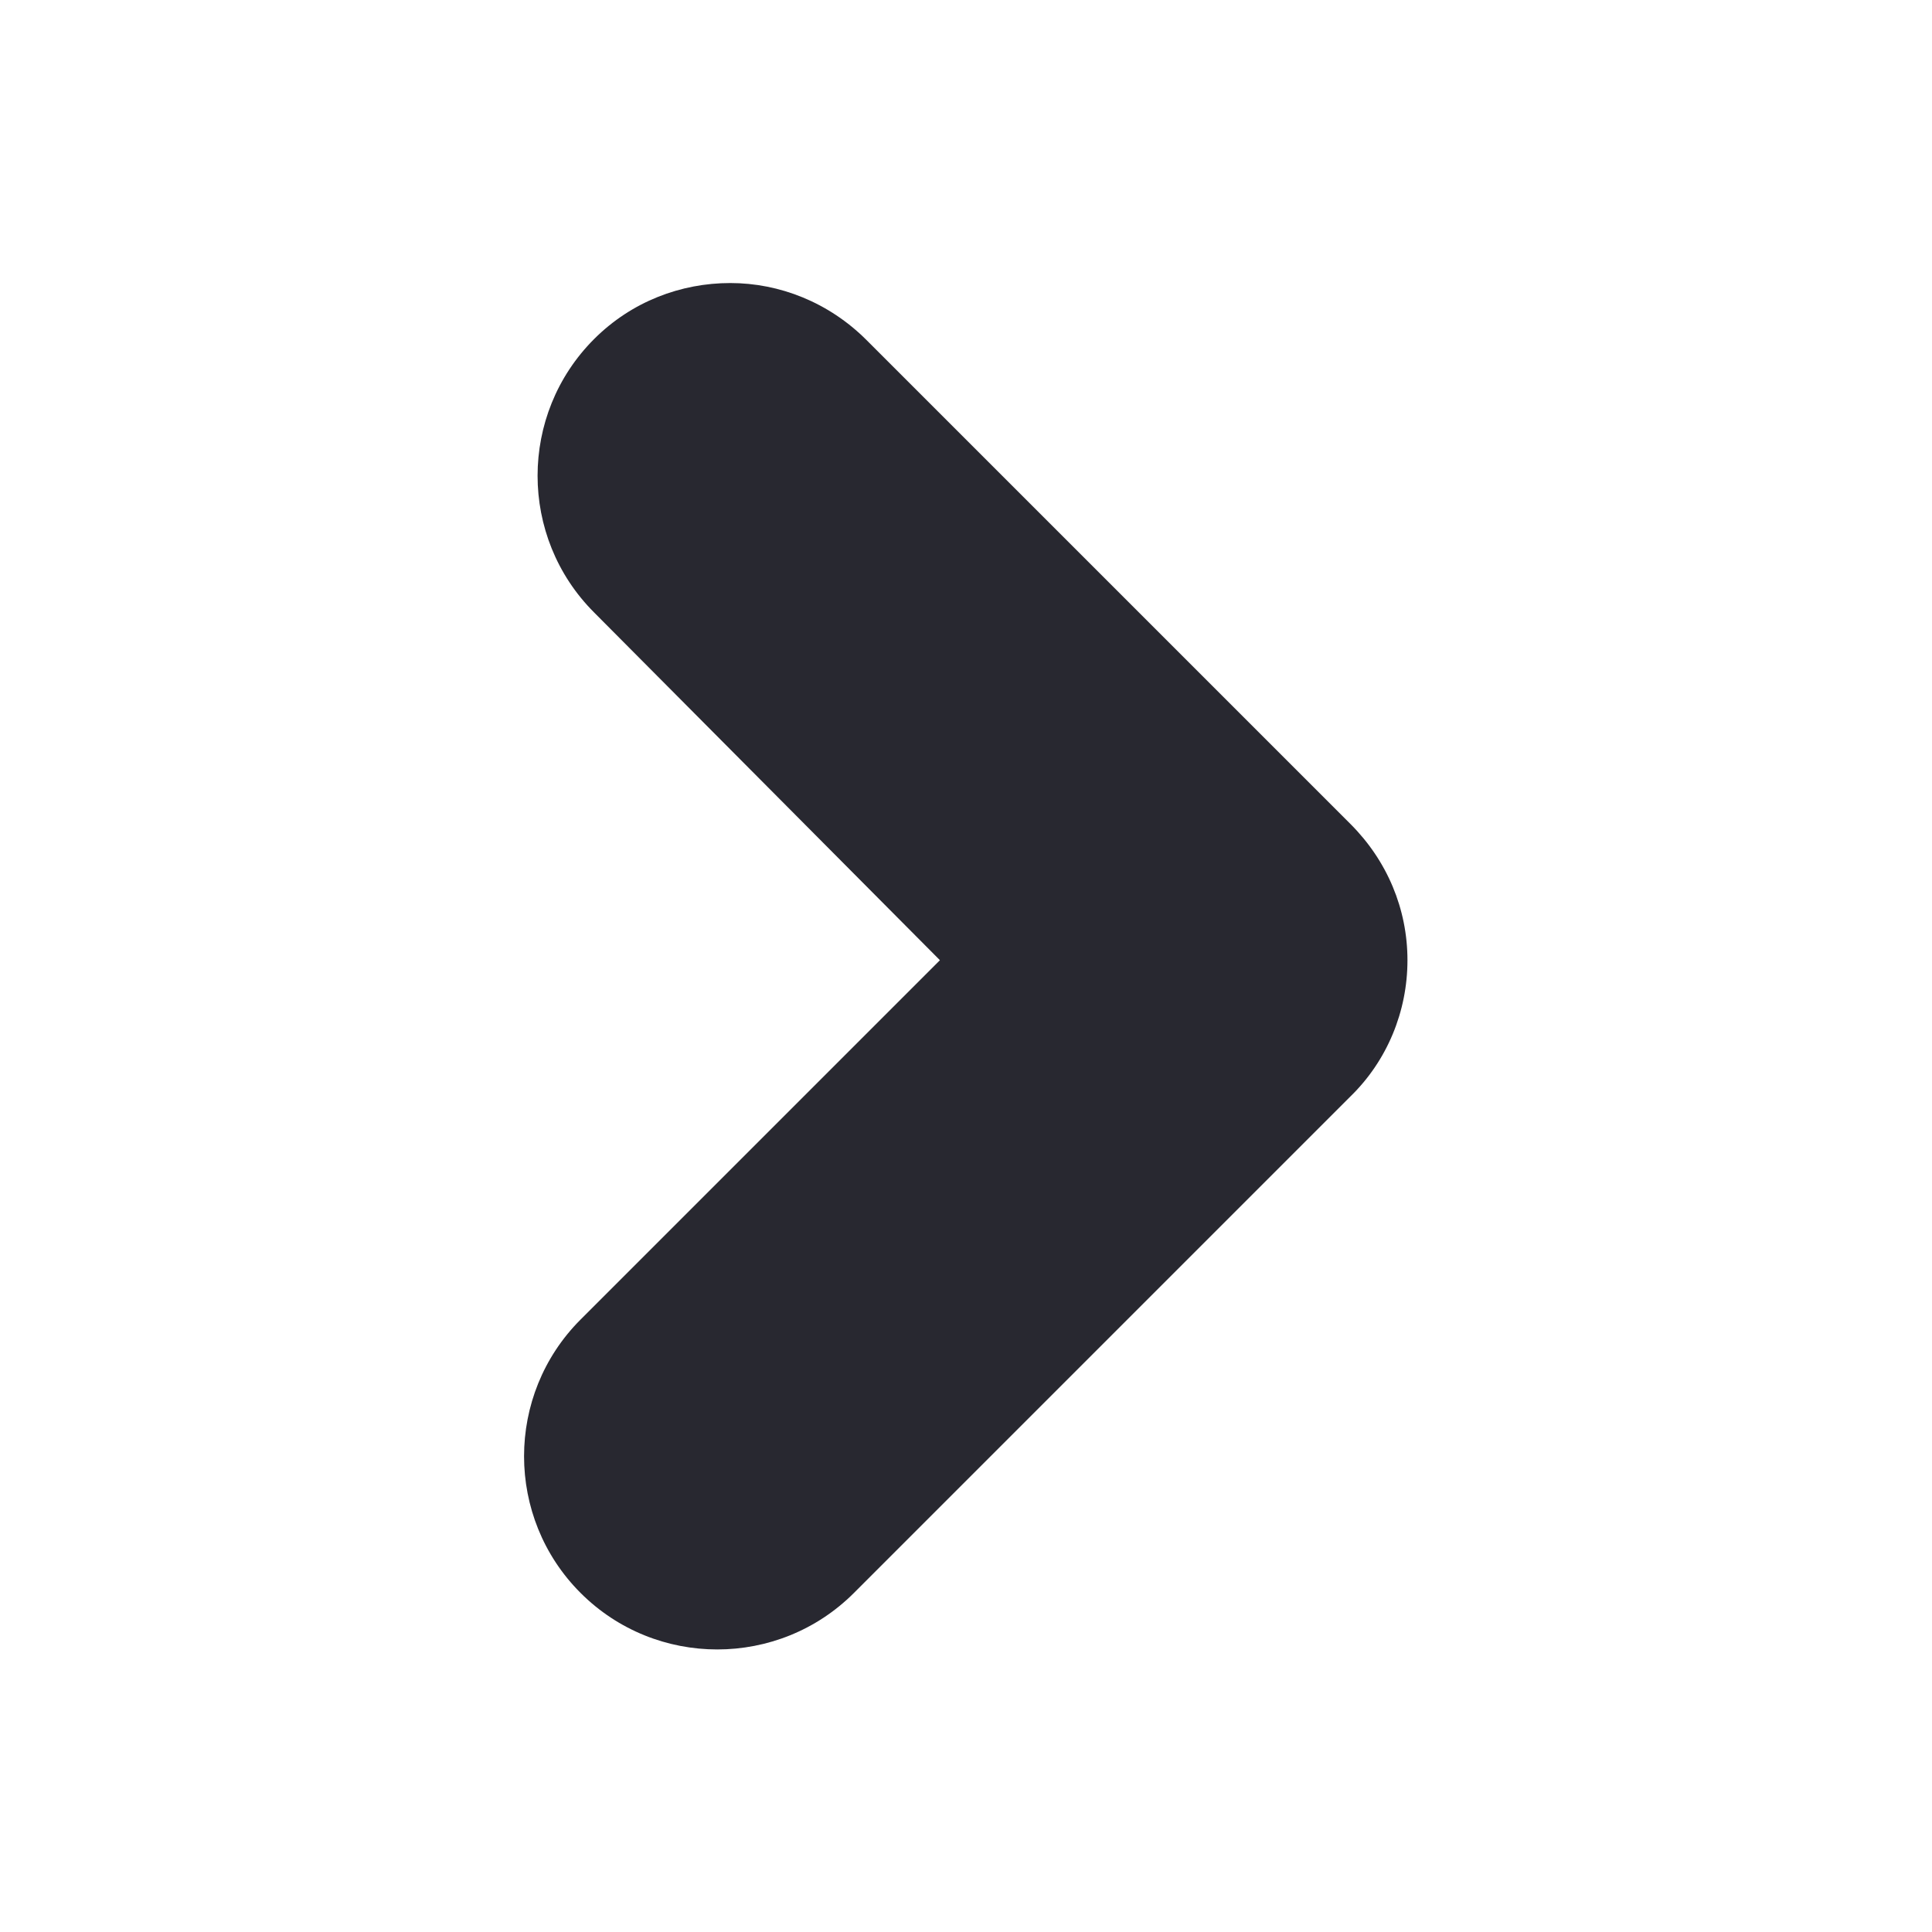 <svg xmlns="http://www.w3.org/2000/svg" width="200" height="200" viewBox="0 0 200 200"><style type="text/css">.st0{fill:#282830;}</style><path class="st0" d="M75.6 29.3c5.1 0 10.2 2 14.1 5.9l50.1 50.1c3.8 3.8 5.9 8.8 5.9 14.1s-2.1 10.4-5.9 14.1l-51.4 51.4c-7.8 7.8-20.5 7.8-28.3 0-7.8-7.8-7.8-20.5 0-28.3l37.2-37.2-35.8-36c-7.8-7.8-7.8-20.5 0-28.3 3.9-3.9 9-5.8 14.1-5.8z"/></svg>